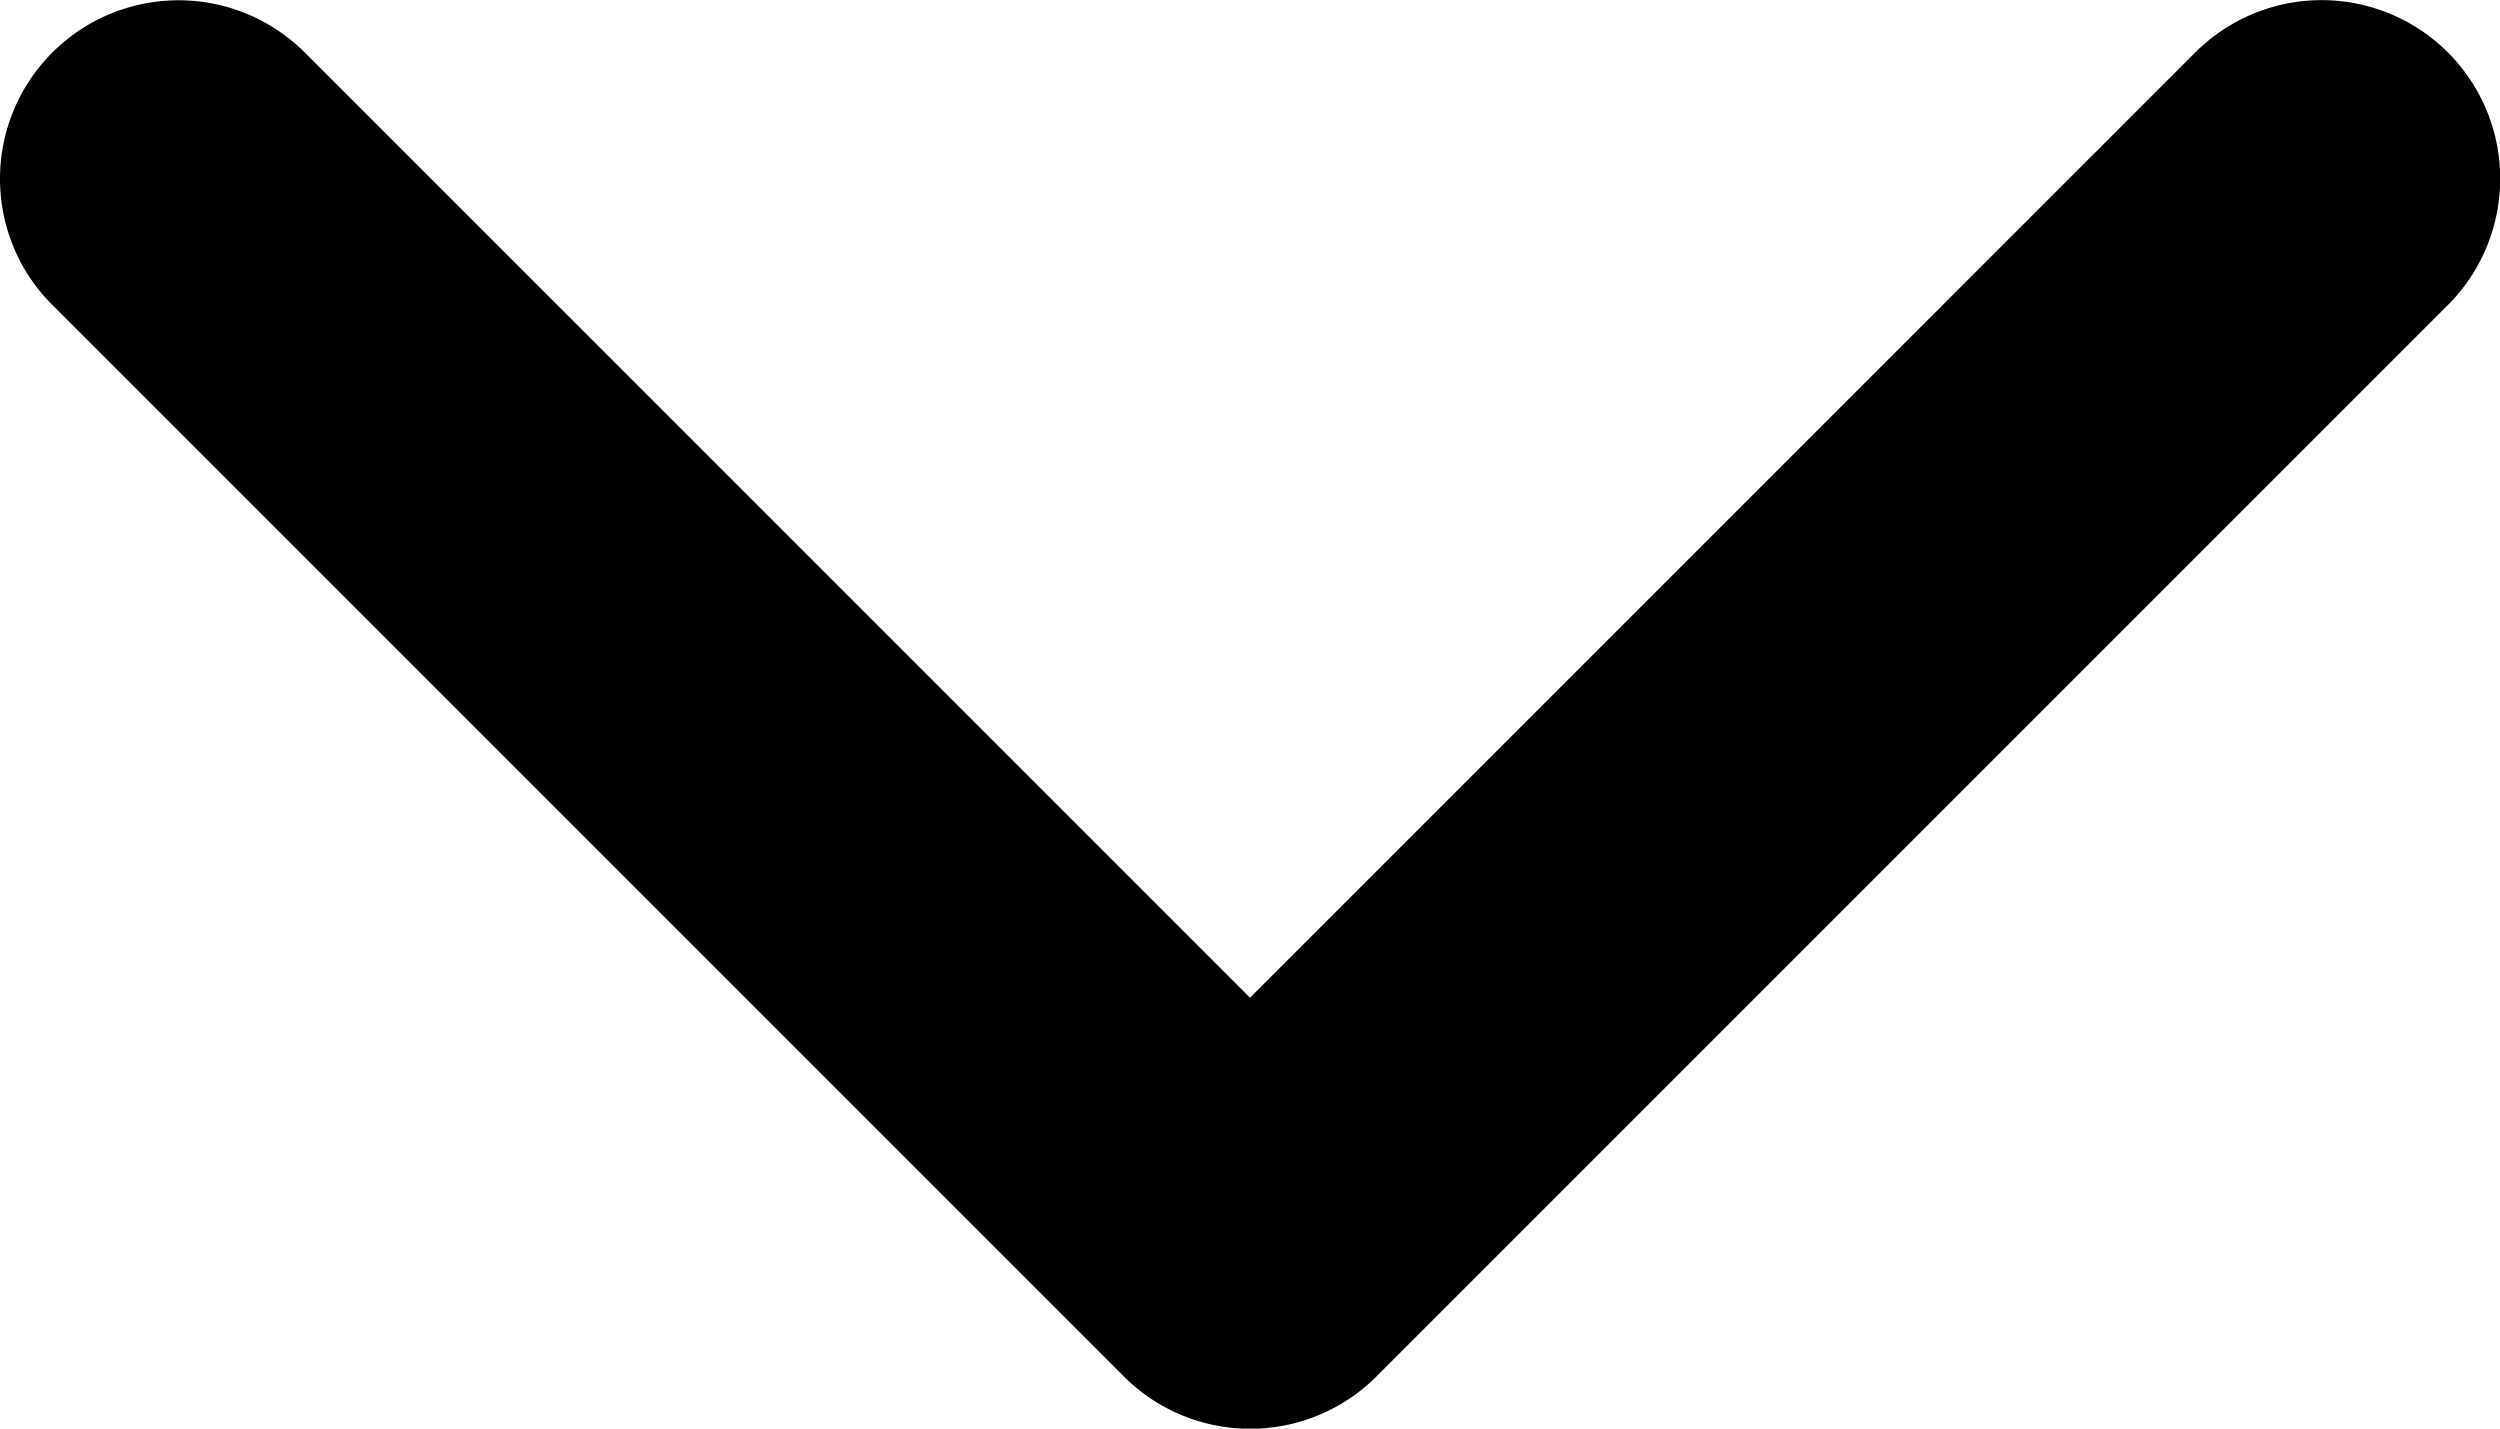 <svg xmlns="http://www.w3.org/2000/svg" width="7.532" height="4.304" viewBox="0 0 7.532 4.304">
  <path id="chevron-right_2_" data-name="chevron-right (2)" d="M8.538,12.532a.538.538,0,0,1-.38-.918l2.848-2.848L8.158,5.918a.538.538,0,0,1,.761-.761l3.228,3.228a.538.538,0,0,1,0,.761L8.918,12.375A.536.536,0,0,1,8.538,12.532Z" transform="translate(12.532 -8) rotate(90)"/>
</svg>
